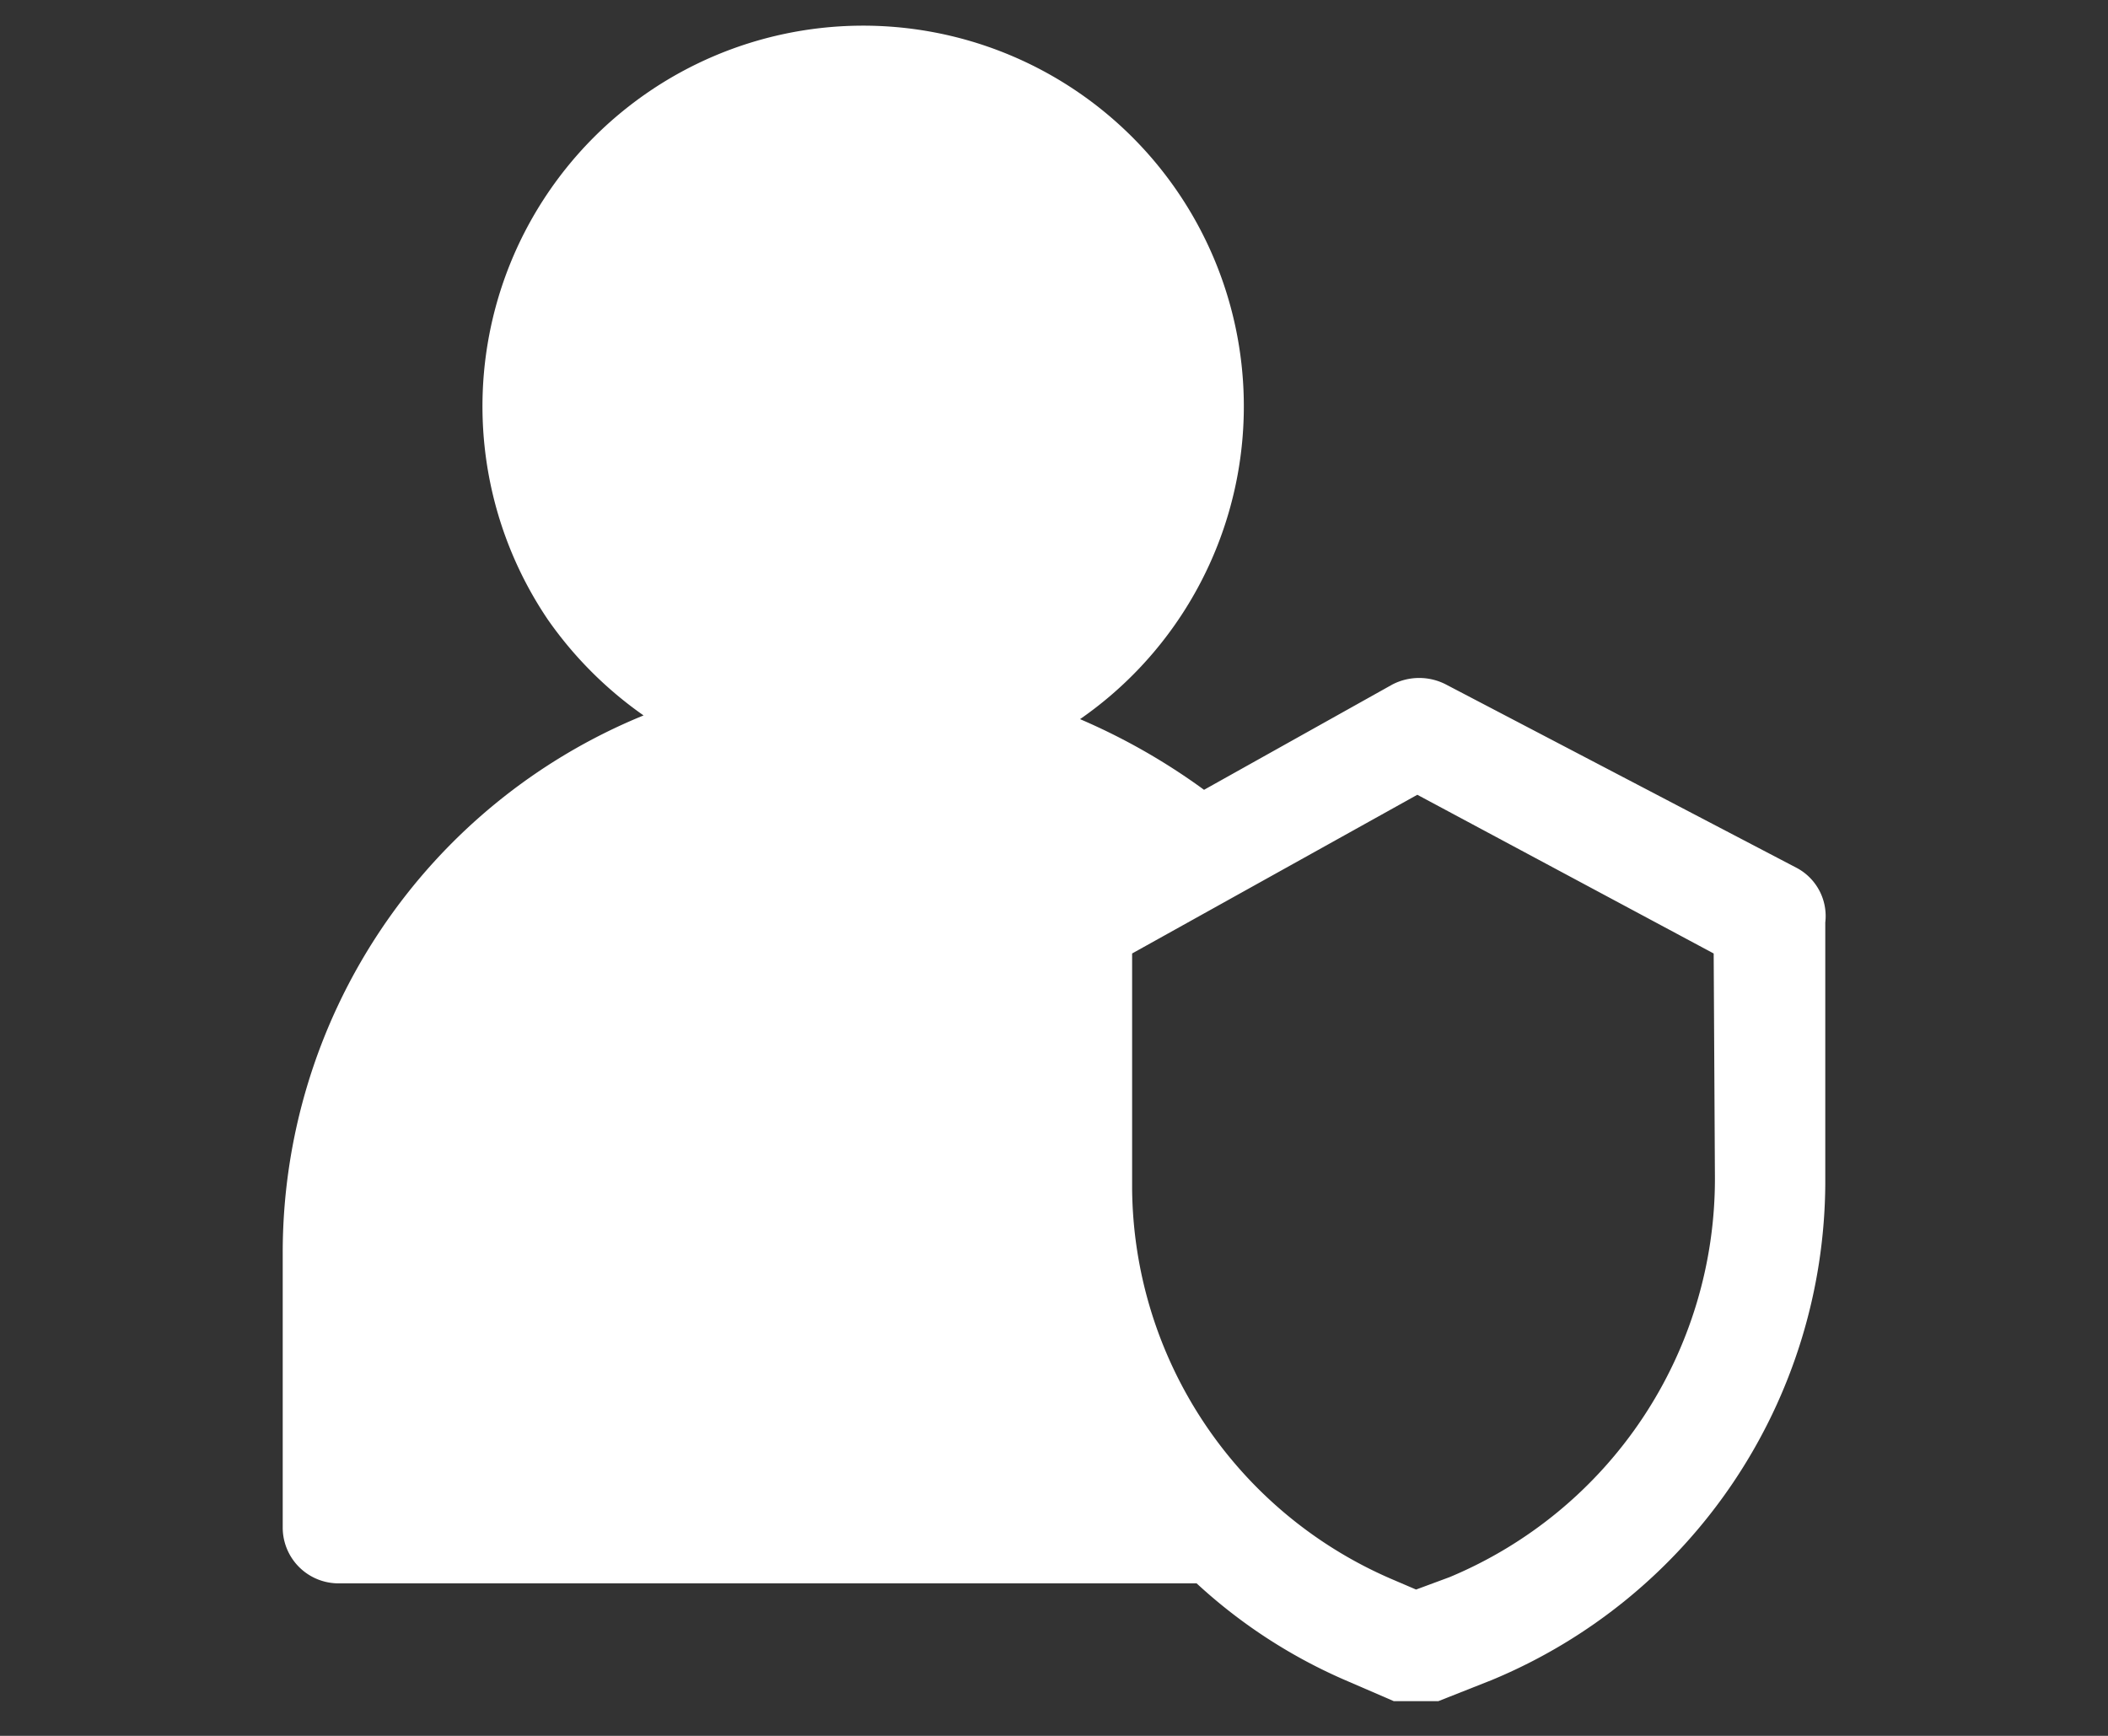 <svg id="Layer_1" data-name="Layer 1" xmlns="http://www.w3.org/2000/svg" width="17" height="14" viewBox="0 0 17 14"><rect x="0" y="0" width="17" height="14" fill="#333333" stroke="none"/><defs><style>.cls-1{fill:#fff;}</style></defs><title>admin</title><path class="cls-1" d="M14.49,7,11.66,5.52a.47.47,0,0,0-.43,0l-1.52.85a5.11,5.11,0,0,0-1-.57A3.07,3.07,0,1,0,4.42,5a3.13,3.13,0,0,0,.77.77,4.68,4.68,0,0,0-2.91,4.34v2.21a.45.45,0,0,0,.44.45H9.65a4.26,4.26,0,0,0,1.22.79l.37.16.18,0,.18,0,.43-.17a4.36,4.36,0,0,0,2.69-4V7.44A.44.44,0,0,0,14.49,7Zm-.66,2.5a3.48,3.48,0,0,1-2.14,3.22h0l-.27.1-.21-.09A3.46,3.46,0,0,1,9.13,9.59V7.69l2.3-1.28,2.39,1.28Z"/></svg>